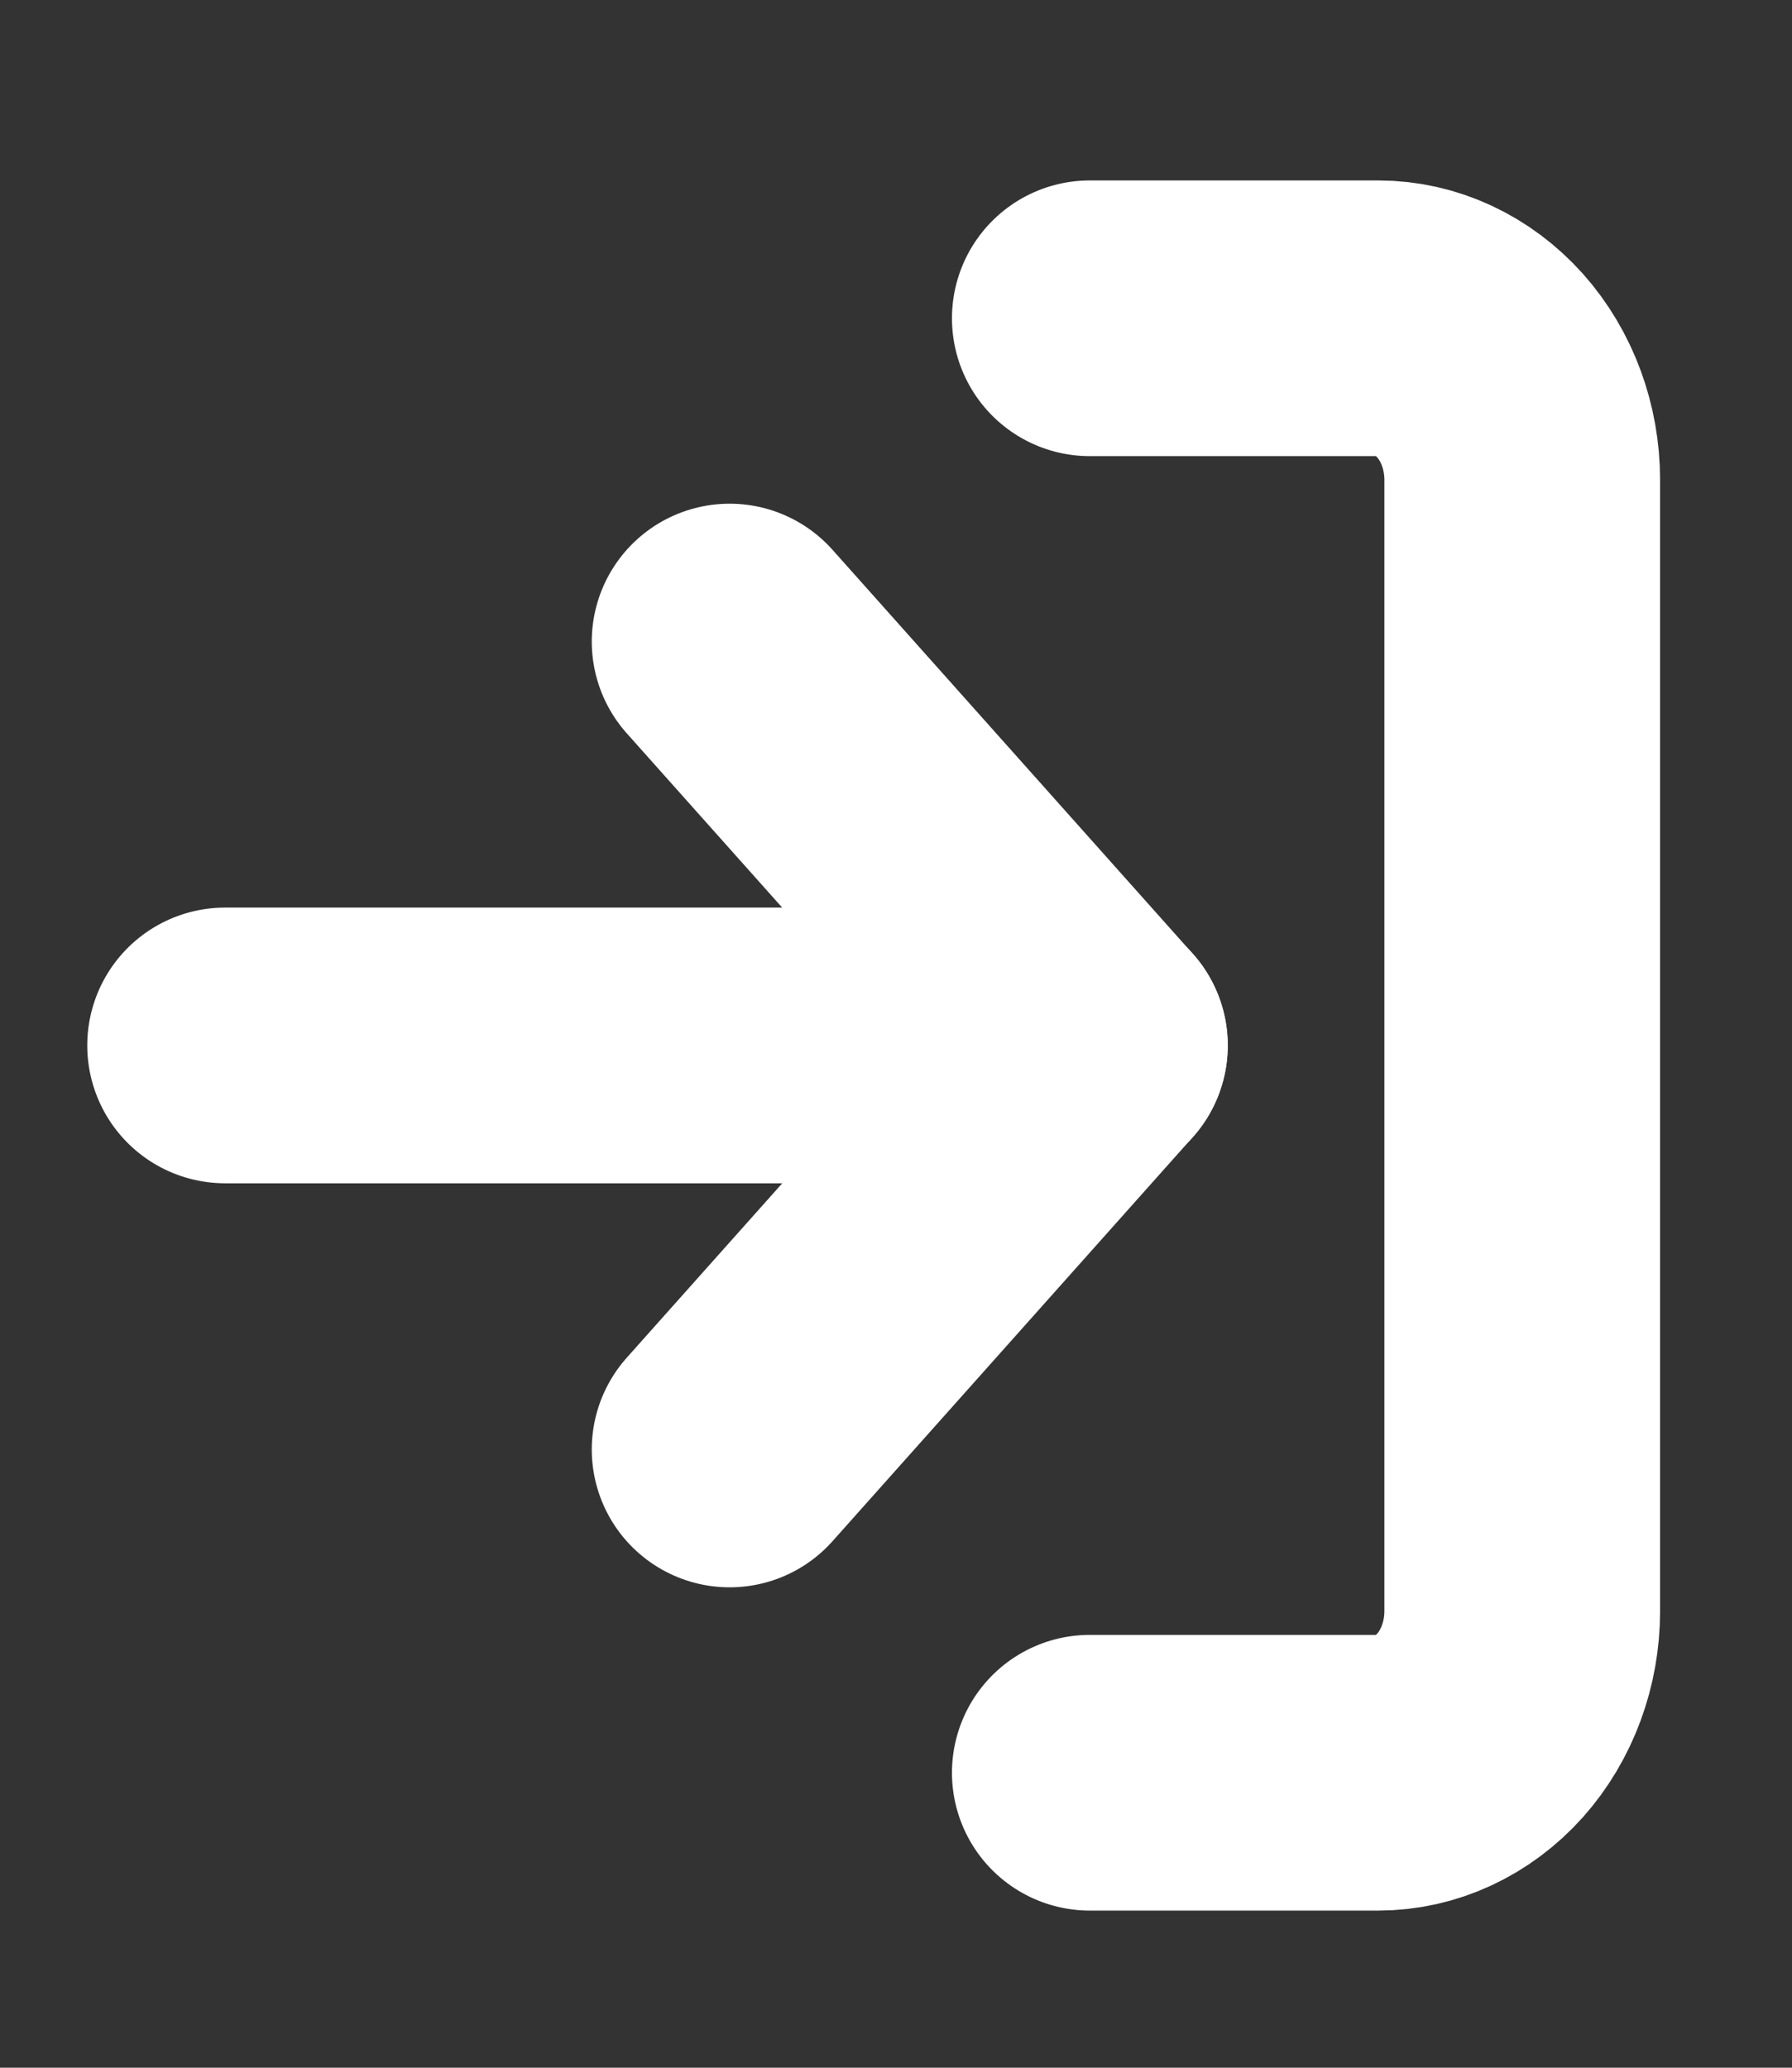 <svg width="13" height="15" viewBox="0 0 13 15" fill="none" xmlns="http://www.w3.org/2000/svg">
<rect x="0" y="0" width="13" height="15" fill="#333333" stroke="none"/>
<g clip-path="url(#clip0_7_15)">
<path d="M7.906 2.309H9.998C10.275 2.309 10.541 2.433 10.737 2.652C10.933 2.872 11.043 3.171 11.043 3.481V11.688C11.043 11.998 10.933 12.297 10.737 12.517C10.541 12.736 10.275 12.86 9.998 12.86H7.906" stroke="white" stroke-width="2" stroke-linecap="round" stroke-linejoin="round"/>
<path d="M5.293 10.515L7.906 7.584L5.293 4.654" stroke="white" stroke-width="2" stroke-linecap="round" stroke-linejoin="round"/>
<path d="M7.907 7.584H1.633" stroke="white" stroke-width="2" stroke-linecap="round" stroke-linejoin="round"/>
</g>
<defs>
<clipPath id="clip0_7_15">
<rect width="12.547" height="14.068" fill="white" transform="translate(0.065 0.551)"/>
</clipPath>
</defs>
</svg>

